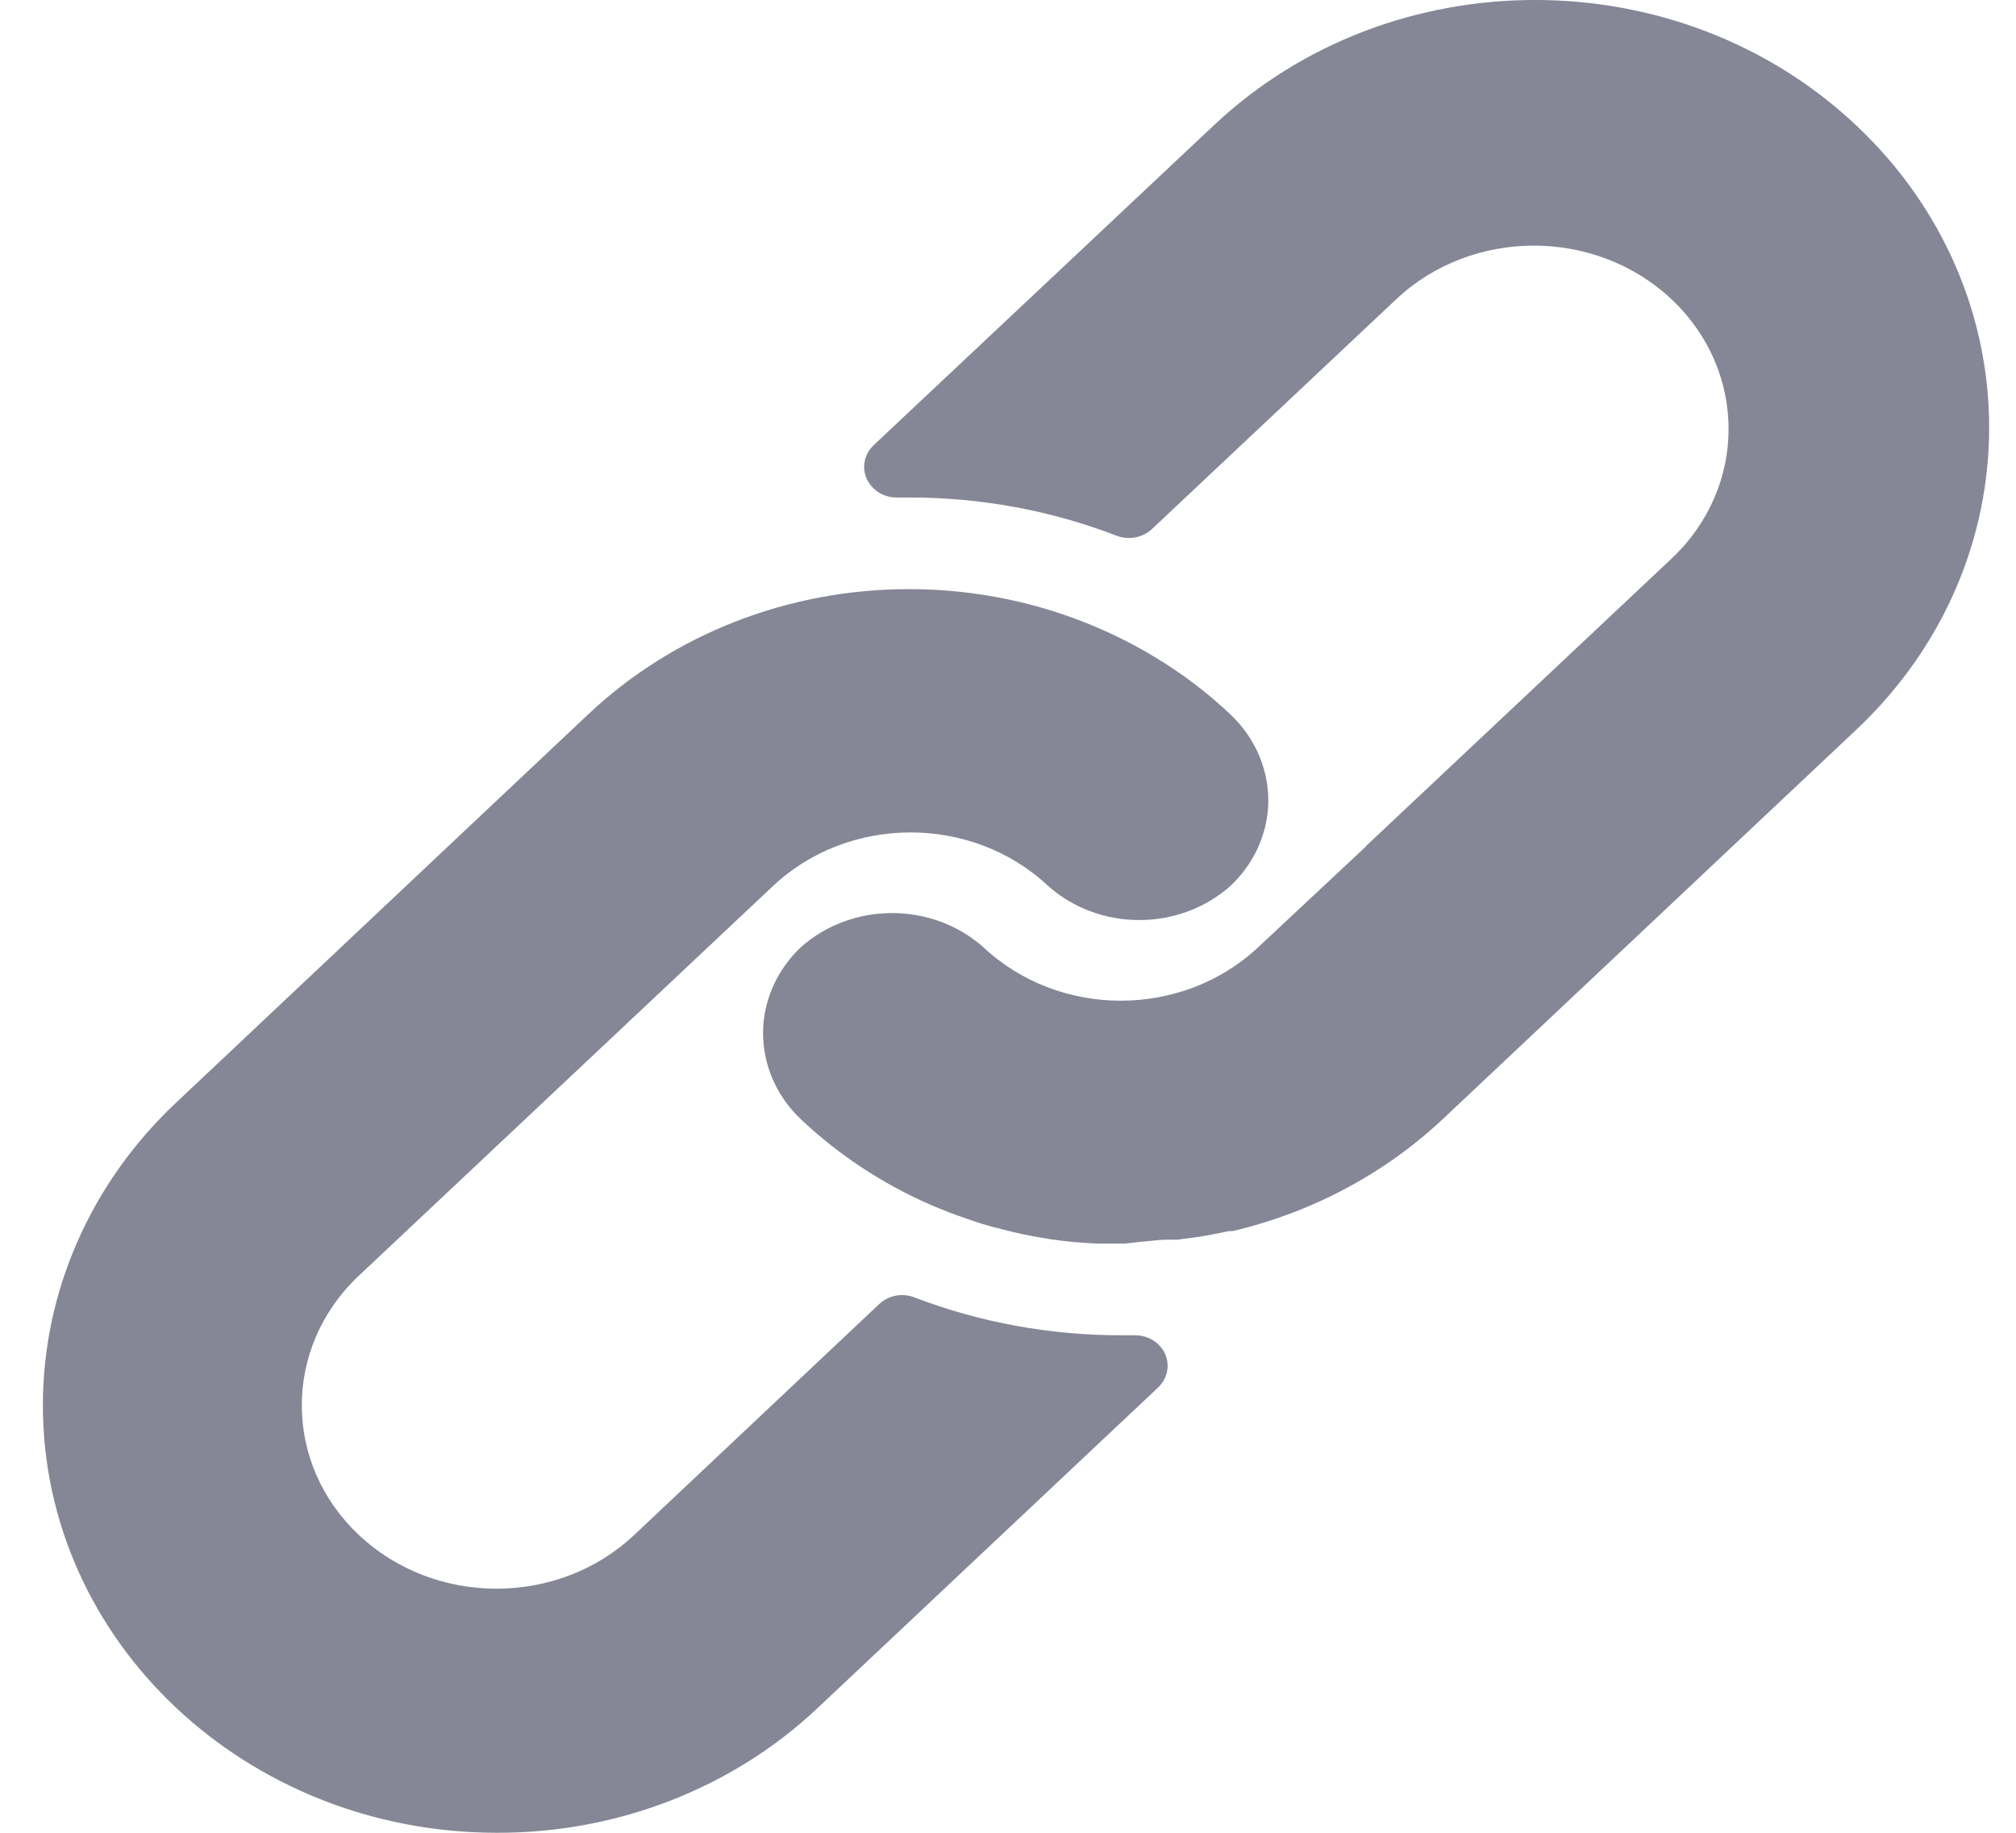 <svg width="22" height="20" viewBox="0 0 22 20" fill="none" xmlns="http://www.w3.org/2000/svg">
<g clip-path="url(#clip0)">
<path d="M13.427 7.796C13.175 7.557 12.896 7.346 12.595 7.166C11.797 6.685 10.87 6.429 9.923 6.429C8.608 6.427 7.347 6.919 6.418 7.796L1.916 12.038C0.989 12.912 0.469 14.096 0.468 15.331C0.466 17.908 2.683 19.998 5.42 20C6.733 20.004 7.993 19.515 8.921 18.64L12.638 15.141C12.705 15.078 12.743 14.992 12.742 14.902C12.741 14.718 12.582 14.57 12.386 14.571H12.245C11.468 14.573 10.699 14.433 9.979 14.158C9.847 14.106 9.695 14.135 9.594 14.231L6.921 16.75C6.091 17.532 4.746 17.532 3.916 16.75C3.086 15.969 3.086 14.702 3.916 13.921L8.436 9.668C9.265 8.889 10.609 8.889 11.438 9.668C11.997 10.164 12.868 10.164 13.427 9.668C13.668 9.442 13.813 9.141 13.838 8.822C13.864 8.44 13.714 8.066 13.427 7.796Z" fill="#858796"/>
<path d="M20.255 1.367C18.32 -0.456 15.182 -0.456 13.247 1.367L9.533 4.859C9.432 4.956 9.402 5.101 9.459 5.226C9.516 5.351 9.647 5.432 9.792 5.429H9.923C10.698 5.428 11.467 5.569 12.185 5.846C12.317 5.897 12.47 5.868 12.571 5.773L15.236 3.266C16.066 2.485 17.411 2.485 18.241 3.266C19.071 4.048 19.071 5.314 18.241 6.096L14.921 9.219L14.893 9.249L13.732 10.335C12.902 11.115 11.559 11.115 10.73 10.335C10.171 9.84 9.299 9.84 8.741 10.335C8.499 10.563 8.353 10.867 8.33 11.188C8.304 11.57 8.454 11.944 8.741 12.215C9.15 12.602 9.63 12.918 10.156 13.148C10.231 13.181 10.305 13.208 10.379 13.238C10.454 13.268 10.532 13.291 10.606 13.318C10.68 13.345 10.758 13.368 10.832 13.388L11.041 13.441C11.183 13.475 11.325 13.501 11.47 13.524C11.644 13.549 11.82 13.565 11.997 13.571H12.245H12.266L12.479 13.548C12.556 13.544 12.638 13.528 12.73 13.528H12.85L13.094 13.495L13.208 13.475L13.413 13.434H13.452C14.321 13.229 15.115 12.805 15.749 12.208L20.255 7.965C22.191 6.143 22.191 3.189 20.255 1.367Z" fill="#858796"/>
</g>
<defs>
<clipPath id="clip0">
<rect width="21.242" height="20" fill="white" transform="translate(0.466)"/>
</clipPath>
</defs>
</svg>
